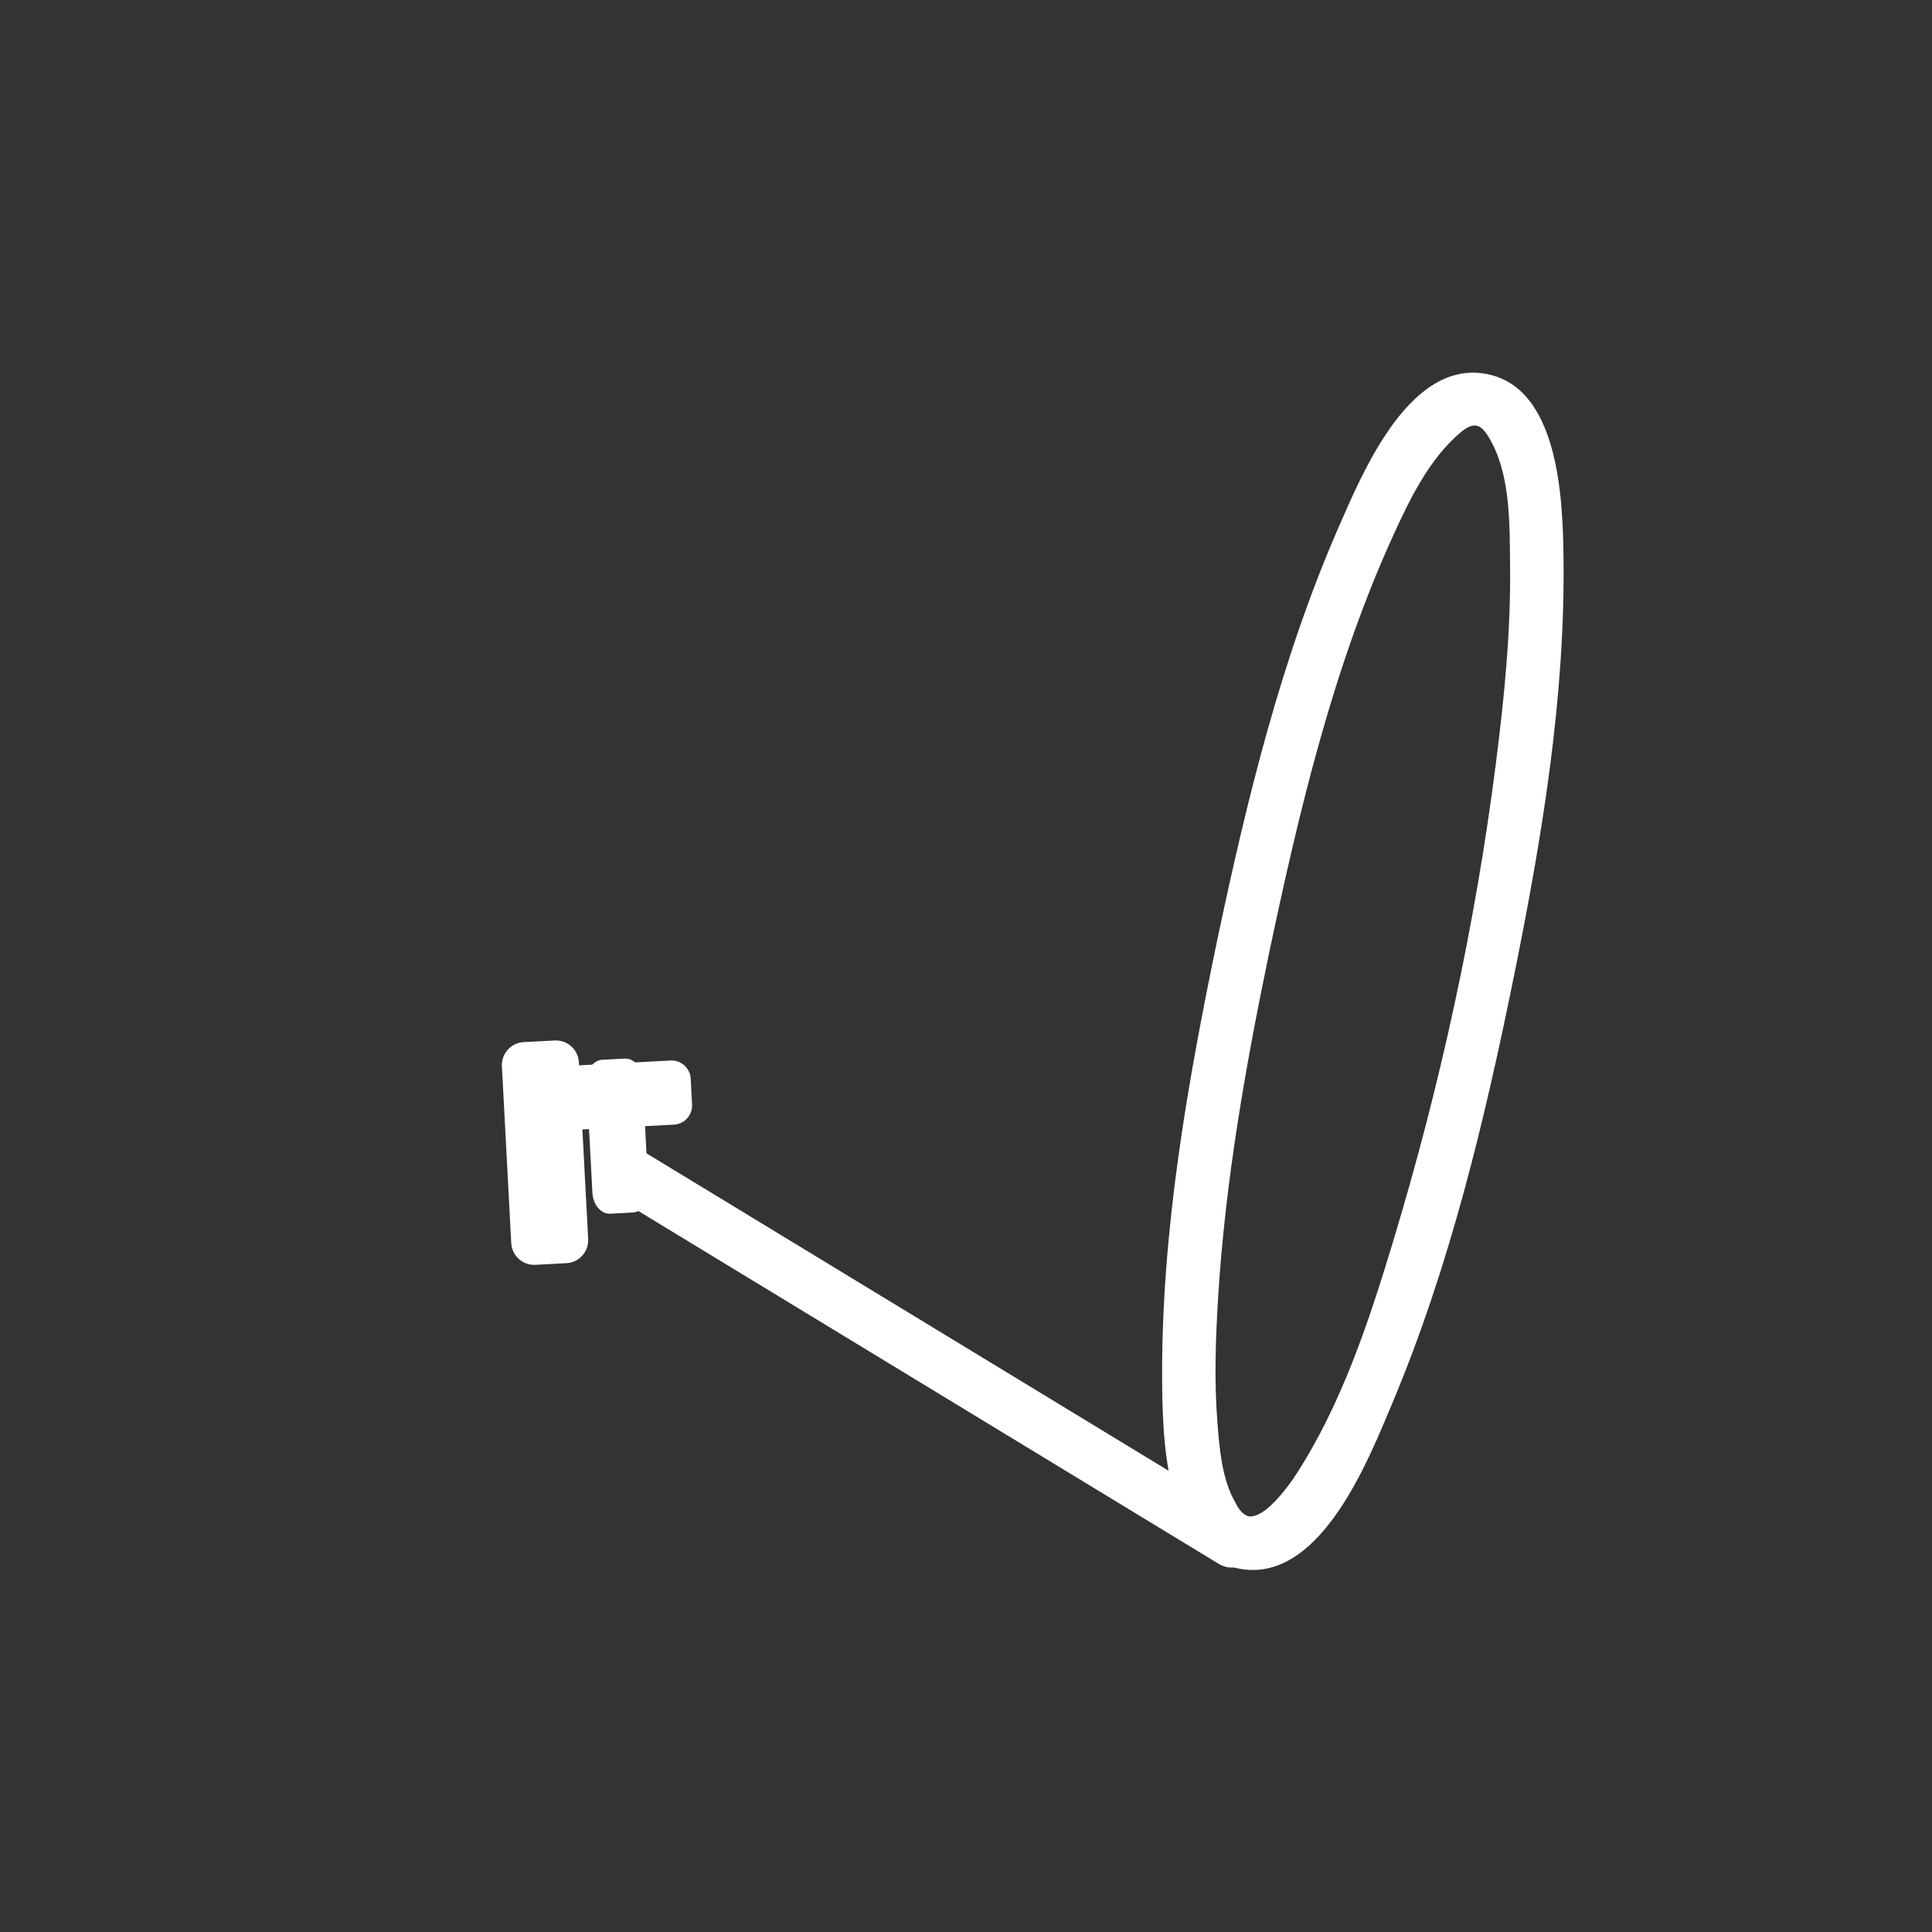 <?xml version="1.0" encoding="iso-8859-1"?>
<!-- Generator: Adobe Illustrator 16.0.0, SVG Export Plug-In . SVG Version: 6.00 Build 0)  -->
<!DOCTYPE svg PUBLIC "-//W3C//DTD SVG 1.1//EN" "http://www.w3.org/Graphics/SVG/1.1/DTD/svg11.dtd">
<svg version="1.1" xmlns="http://www.w3.org/2000/svg" xmlns:xlink="http://www.w3.org/1999/xlink" x="0px" y="0px" width="361px"
	 height="361px" viewBox="0 0 361 361" style="enable-background:new 0 0 361 361;" xml:space="preserve">
<rect x="0" y="0" width="361" height="361" fill="#333333" stroke="none"/>
<g id="it_x5F_satellite_x5F_dish">
	<g>
		<g>
			<path style="fill:#FFFFFF;" d="M232.672,283.517c-37.676-22.906-75.352-45.812-113.028-68.718
				c-5.525-3.359-10.547,5.291-5.047,8.635c37.676,22.906,75.352,45.812,113.028,68.718
				C233.15,295.511,238.172,286.86,232.672,283.517L232.672,283.517z"/>
		</g>
	</g>
	<path style="fill:#FFFFFF;" d="M100.042,236.336c-2.37,0.125-4.392-1.693-4.516-4.063l-1.743-33.035
		c-0.125-2.369,1.694-4.391,4.063-4.516l5.797-0.306c2.369-0.124,4.391,1.694,4.515,4.063l1.743,33.035
		c0.124,2.369-1.695,4.391-4.064,4.516L100.042,236.336z"/>
	<path style="fill:#FFFFFF;" d="M129.315,206.377c0.104,1.975-1.413,3.659-3.386,3.764l-18.071,0.952
		c-1.974,0.104-3.659-1.411-3.764-3.386l-0.254-4.832c-0.105-1.973,1.412-3.658,3.385-3.761l18.073-0.953
		c1.974-0.104,3.658,1.411,3.762,3.384L129.315,206.377z"/>
	<path style="fill:#FFFFFF;" d="M114.031,226.783c-1.726,0.092-3.221-1.659-3.339-3.91l-1.088-20.608
		c-0.119-2.251,1.184-4.15,2.908-4.241l4.223-0.223c1.726-0.092,3.222,1.66,3.34,3.911l1.086,20.608
		c0.119,2.252-1.184,4.149-2.909,4.24L114.031,226.783z"/>
	<g>
		<g>
			<path style="fill:#FFFFFF;" d="M227.481,175.478c-5.576,26.788-10.442,54.362-10.332,81.816
				c0.044,11.075,0.339,34.441,15.61,35.989c14.386,1.458,23.058-20.794,27.323-30.916c10.841-25.729,17.409-53.301,22.927-80.591
				c5.115-25.304,9.449-51.426,9.14-77.322c-0.13-10.913-0.713-33.241-15.597-34.75c-13.649-1.384-22.062,18.85-26.314,28.548
				C239.467,122.813,233.003,149.321,227.481,175.478c-1.328,6.29,8.312,8.967,9.643,2.658c5.581-26.44,11.979-53.546,23.266-78.224
				c3.082-6.739,6.646-14.084,12.378-18.99c2.946-2.522,4.23-1.583,6.087,2.001c3.416,6.594,3.225,15.583,3.31,22.771
				c0.147,12.353-1.099,24.728-2.655,36.966c-3.837,30.167-10.428,60.297-19.228,89.398c-4.48,14.814-9.535,30.131-17.963,43.238
				c-1.837,2.855-5.024,6.882-7.516,7.807c-1.073,0.398-1.581,0.231-1.81,0.12c-1.176-0.575-1.647-1.445-2.535-3.158
				c-2.227-4.298-2.631-9.812-2.998-14.543c-0.598-7.7-0.316-15.469,0.157-23.166c1.331-21.604,5.102-43.058,9.507-64.221
				C238.434,171.844,228.795,169.166,227.481,175.478z"/>
		</g>
	</g>
</g>
<g id="Ebene_1">
</g>
</svg>
